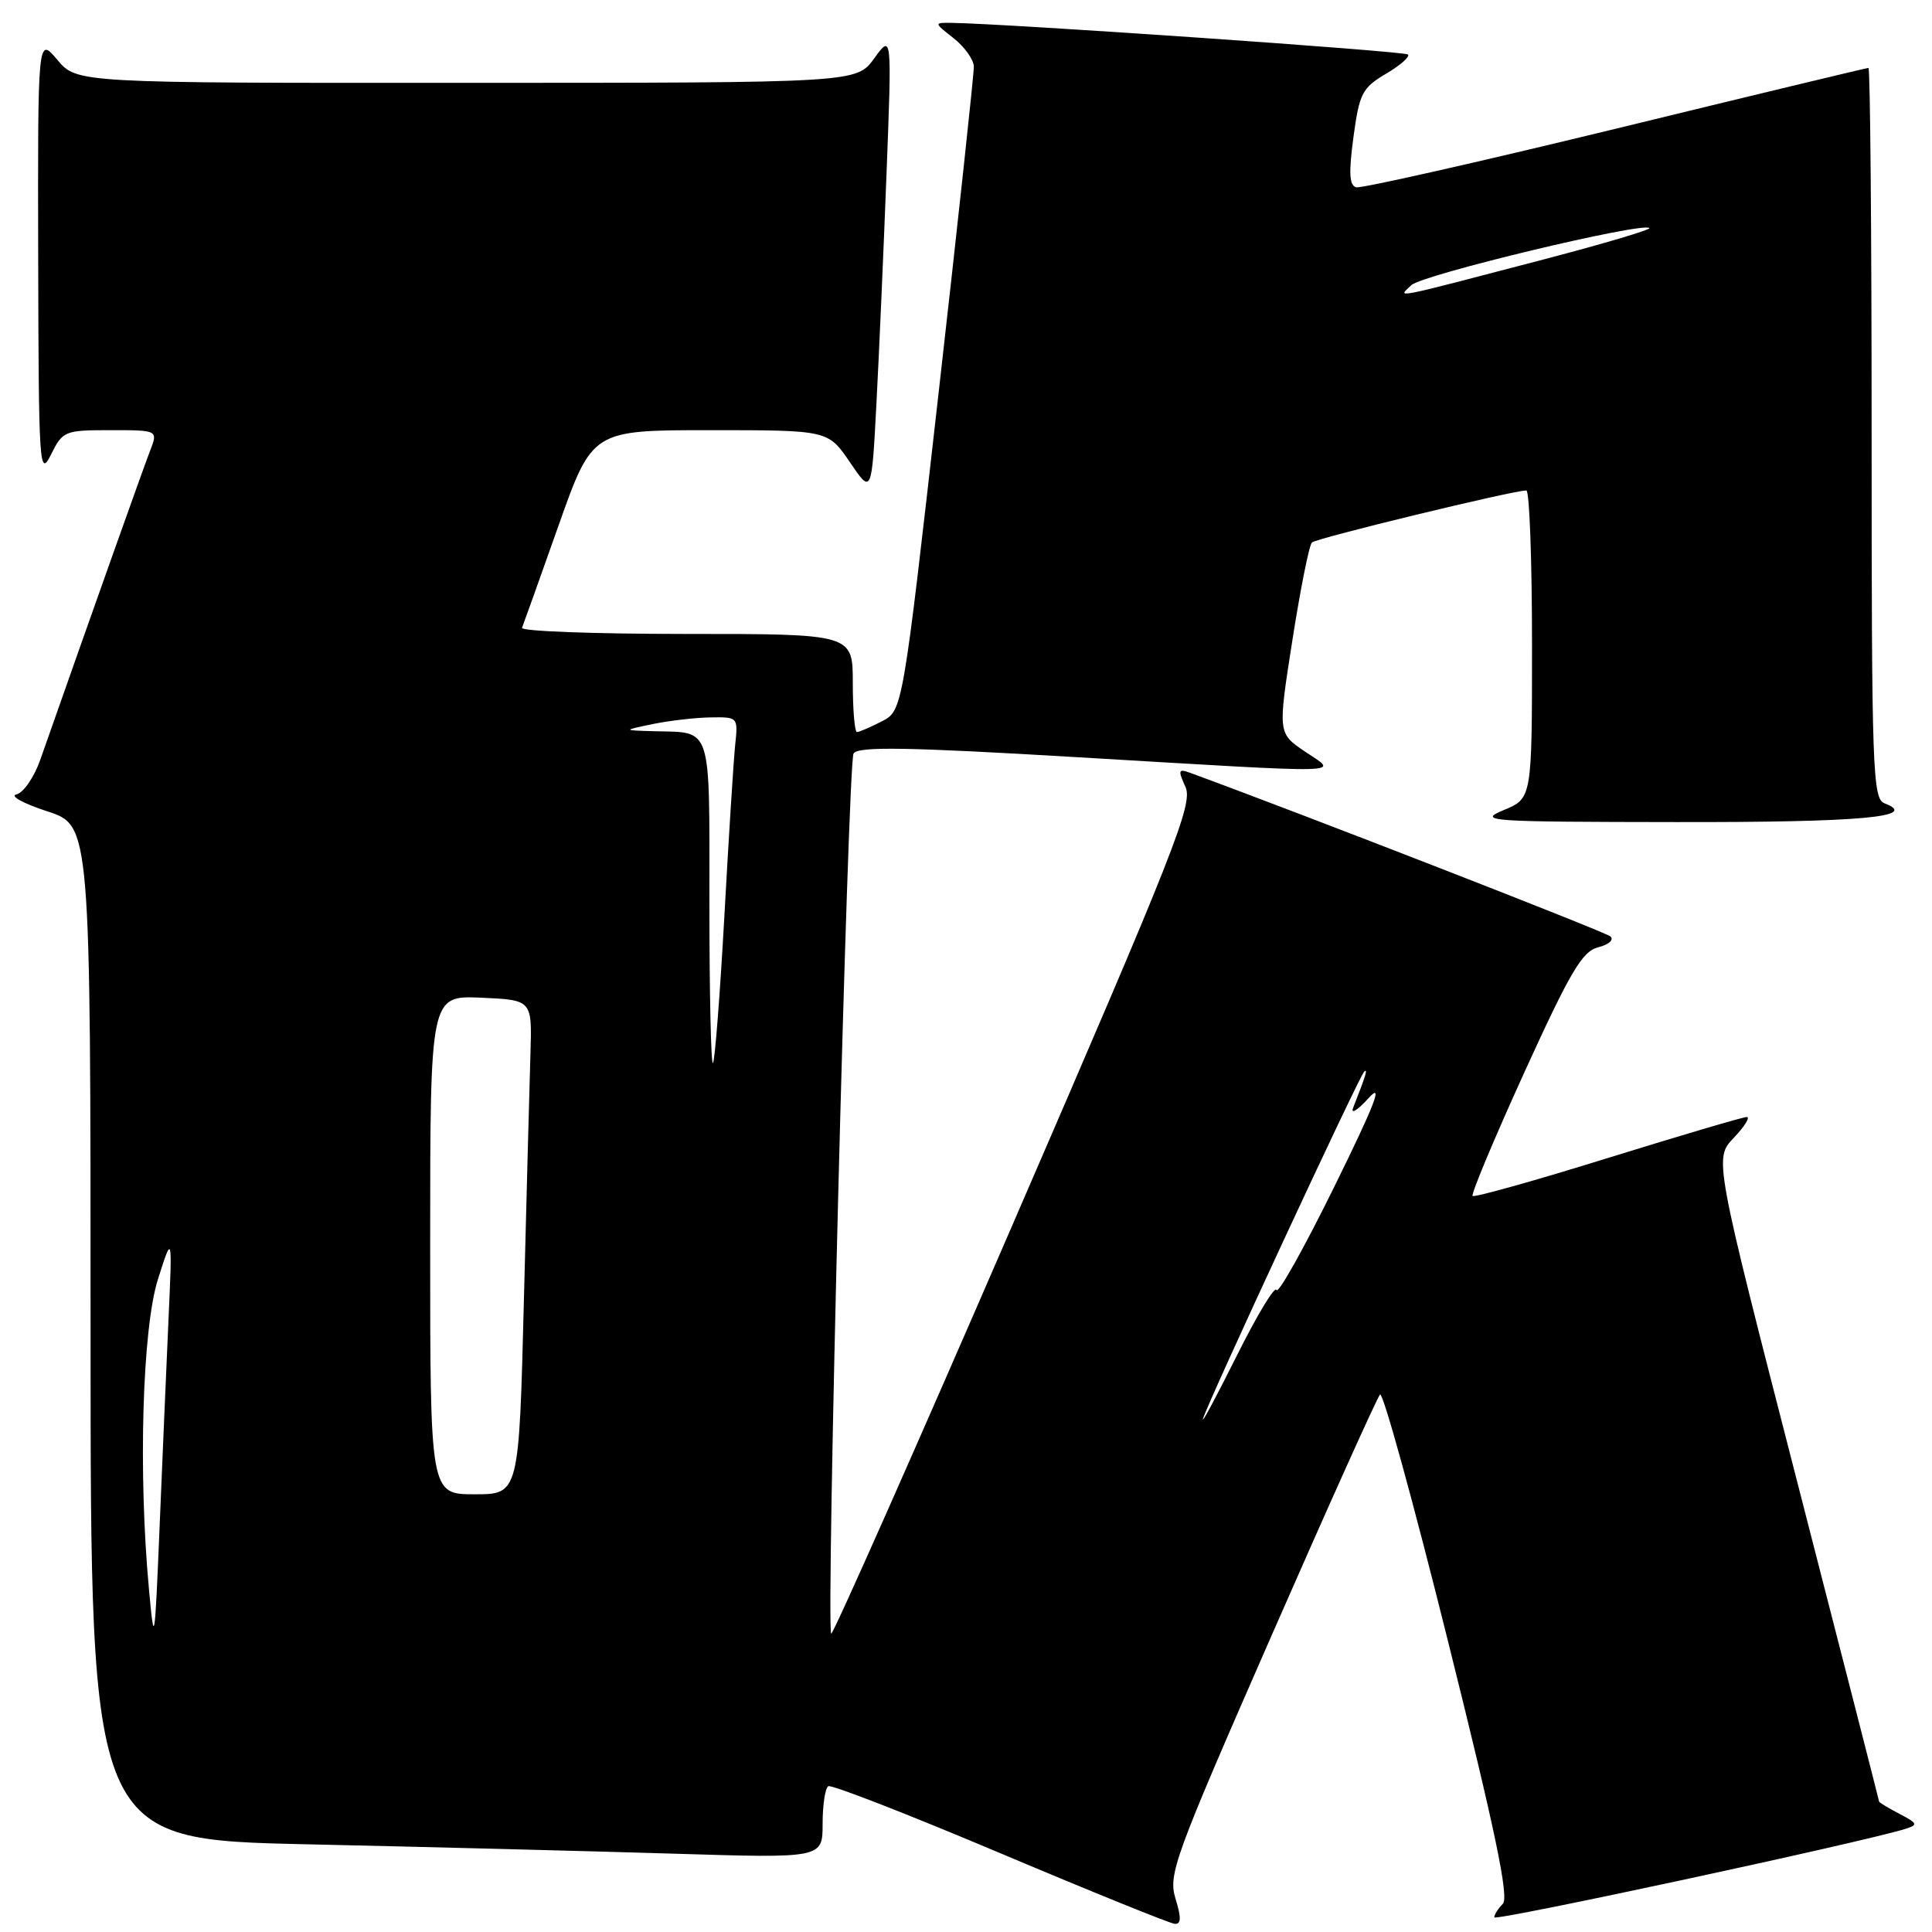 <?xml version="1.0" encoding="UTF-8" standalone="no"?>
<!DOCTYPE svg PUBLIC "-//W3C//DTD SVG 1.1//EN" "http://www.w3.org/Graphics/SVG/1.1/DTD/svg11.dtd" >
<svg xmlns="http://www.w3.org/2000/svg" xmlns:xlink="http://www.w3.org/1999/xlink" version="1.1" viewBox="0 0 256 256">
 <g >
 <path fill="currentColor"
d=" M 155.76 251.58 C 154.78 248.37 155.57 246.20 168.44 216.83 C 175.99 199.60 182.48 185.18 182.86 184.78 C 183.24 184.38 187.31 199.15 191.90 217.60 C 198.13 242.57 199.98 251.42 199.13 252.27 C 198.51 252.89 198.00 253.70 198.00 254.06 C 198.00 254.61 246.53 244.17 252.43 242.35 C 254.19 241.80 254.12 241.62 251.68 240.34 C 250.21 239.57 249.00 238.84 248.99 238.72 C 248.99 238.60 244.06 219.38 238.05 196.00 C 227.12 153.50 227.12 153.50 229.75 150.75 C 231.19 149.24 231.95 148.00 231.44 148.01 C 230.92 148.02 222.64 150.47 213.02 153.45 C 203.41 156.44 195.36 158.69 195.13 158.47 C 194.90 158.24 197.99 150.87 201.98 142.10 C 208.08 128.72 209.66 126.05 211.77 125.52 C 213.16 125.17 213.89 124.53 213.39 124.08 C 212.72 123.48 172.64 107.88 157.72 102.41 C 156.14 101.83 156.06 102.04 157.08 104.27 C 158.10 106.52 155.76 112.44 134.37 161.82 C 121.26 192.09 110.35 216.68 110.14 216.47 C 109.43 215.76 112.34 101.07 113.10 99.84 C 113.69 98.89 120.14 98.99 142.68 100.33 C 179.78 102.52 177.33 102.58 172.89 99.57 C 169.32 97.15 169.32 97.15 171.25 84.82 C 172.31 78.05 173.47 72.22 173.84 71.88 C 174.45 71.30 200.57 64.97 202.25 64.99 C 202.66 65.00 203.00 74.18 203.00 85.39 C 203.00 105.79 203.00 105.79 199.25 107.34 C 195.72 108.81 197.07 108.90 222.00 108.93 C 246.52 108.97 254.44 108.26 249.72 106.45 C 248.13 105.83 248.00 102.26 248.00 57.39 C 248.00 30.78 247.81 9.00 247.58 9.00 C 247.34 9.00 232.25 12.63 214.04 17.07 C 195.82 21.50 180.37 24.99 179.70 24.82 C 178.79 24.58 178.70 22.90 179.34 18.16 C 180.12 12.37 180.50 11.64 183.64 9.78 C 185.54 8.67 186.85 7.51 186.56 7.22 C 186.12 6.78 133.57 3.14 126.12 3.03 C 123.73 3.00 123.73 3.00 126.37 5.07 C 127.81 6.21 129.02 7.90 129.04 8.82 C 129.06 9.75 126.95 29.32 124.34 52.33 C 119.60 94.16 119.60 94.16 116.85 95.58 C 115.34 96.36 113.85 97.00 113.55 97.00 C 113.25 97.00 113.00 94.08 113.00 90.50 C 113.00 84.00 113.00 84.00 90.92 84.00 C 78.77 84.00 68.98 83.64 69.17 83.19 C 69.35 82.75 71.52 76.67 73.99 69.69 C 78.48 57.00 78.48 57.00 94.11 57.00 C 109.73 57.00 109.73 57.00 112.62 61.25 C 115.50 65.50 115.50 65.50 116.13 53.50 C 116.48 46.90 117.08 33.17 117.47 23.00 C 118.18 4.50 118.18 4.50 115.84 7.73 C 113.50 10.97 113.50 10.97 61.84 10.98 C 10.18 11.00 10.18 11.00 7.59 7.92 C 5.00 4.85 5.00 4.85 5.06 34.17 C 5.12 61.88 5.22 63.32 6.75 60.25 C 8.31 57.10 8.55 57.00 14.66 57.00 C 20.95 57.00 20.95 57.00 19.88 59.75 C 19.00 62.02 12.69 79.75 5.33 100.69 C 4.52 103.00 3.10 105.05 2.18 105.26 C 1.25 105.46 3.09 106.47 6.25 107.50 C 12.00 109.37 12.00 109.37 12.00 176.56 C 12.00 243.75 12.00 243.75 40.75 244.38 C 56.56 244.73 78.39 245.29 89.25 245.62 C 109.00 246.23 109.00 246.23 109.00 241.68 C 109.00 239.17 109.34 236.92 109.75 236.68 C 110.16 236.44 120.40 240.43 132.50 245.54 C 144.60 250.65 155.02 254.87 155.66 254.92 C 156.51 254.98 156.54 254.11 155.76 251.58 Z  M 19.74 210.60 C 18.30 195.17 18.86 176.04 20.93 169.50 C 22.84 163.50 22.84 163.50 22.32 175.00 C 22.04 181.32 21.50 193.70 21.14 202.50 C 20.50 217.88 20.44 218.20 19.74 210.60 Z  M 57.00 164.95 C 57.00 131.91 57.00 131.91 63.75 132.20 C 70.50 132.50 70.50 132.50 70.29 139.50 C 70.17 143.35 69.78 158.09 69.42 172.25 C 68.77 198.00 68.77 198.00 62.89 198.00 C 57.00 198.00 57.00 198.00 57.00 164.95 Z  M 159.40 188.00 C 160.02 185.82 180.10 142.59 180.76 142.00 C 181.28 141.53 181.00 142.46 179.31 146.75 C 178.93 147.71 179.85 147.15 181.35 145.50 C 183.36 143.28 182.18 146.32 176.79 157.27 C 172.79 165.39 169.35 171.54 169.14 170.93 C 168.94 170.32 166.57 174.25 163.87 179.66 C 161.17 185.07 159.16 188.82 159.40 188.00 Z  M 94.00 119.77 C 94.00 95.73 94.44 97.10 86.67 96.89 C 82.50 96.77 82.50 96.77 86.50 95.94 C 88.70 95.49 92.14 95.09 94.15 95.06 C 97.79 95.00 97.81 95.02 97.41 98.75 C 97.20 100.81 96.55 111.03 95.98 121.45 C 95.40 131.87 94.72 140.61 94.47 140.87 C 94.21 141.12 94.00 131.63 94.00 119.77 Z  M 187.00 37.79 C 188.41 36.41 217.71 29.38 218.55 30.22 C 218.77 30.43 212.54 32.28 204.72 34.33 C 183.84 39.79 185.24 39.51 187.00 37.79 Z "/>
</g>
</svg>